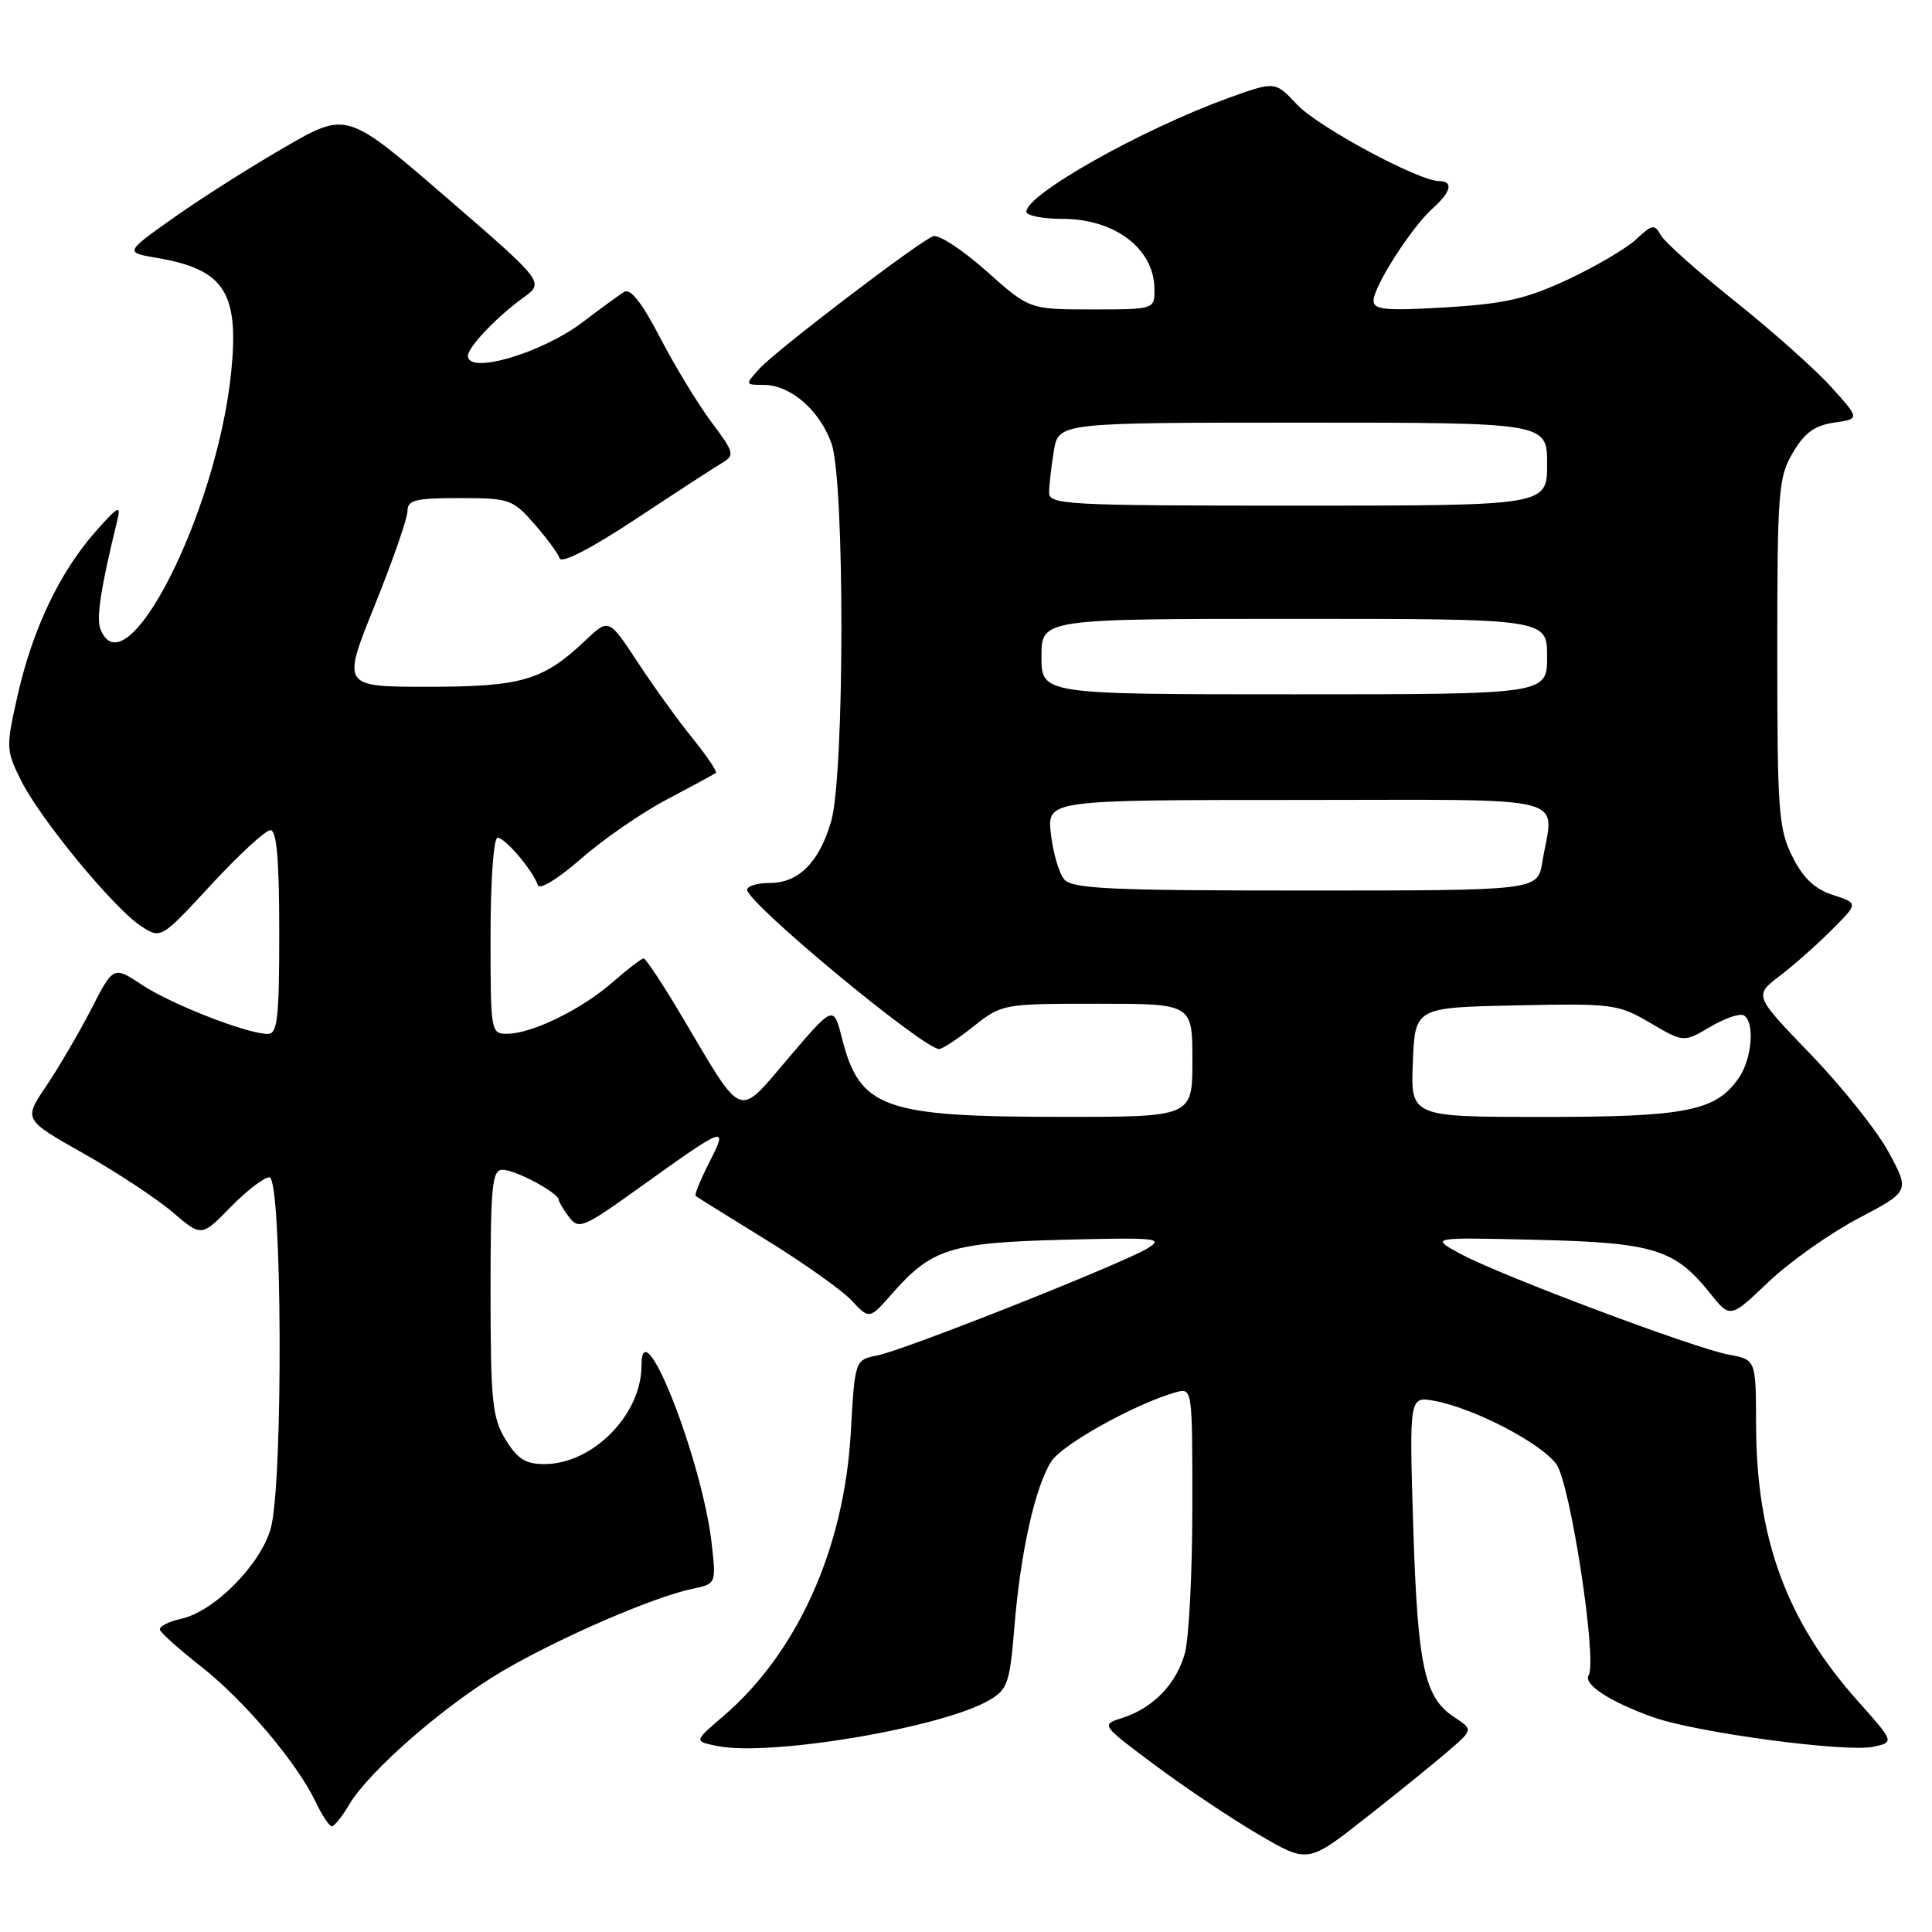 <?xml version="1.0" encoding="UTF-8" standalone="no"?>
<!DOCTYPE svg PUBLIC "-//W3C//DTD SVG 1.1//EN" "http://www.w3.org/Graphics/SVG/1.1/DTD/svg11.dtd" >
<svg xmlns="http://www.w3.org/2000/svg" xmlns:xlink="http://www.w3.org/1999/xlink" version="1.1" viewBox="0 0 256 256">
 <g >
 <path fill="currentColor"
d=" M 191.85 232.07 C 195.21 229.18 195.21 229.18 192.68 227.52 C 188.73 224.94 187.84 220.77 187.26 202.25 C 186.73 185.00 186.73 185.00 190.11 185.63 C 195.35 186.61 204.21 191.22 206.23 194.02 C 208.08 196.59 211.68 220.10 210.50 221.99 C 209.77 223.18 213.34 225.50 219.02 227.53 C 224.75 229.58 244.63 232.24 248.25 231.45 C 251.02 230.84 251.02 230.84 246.14 225.36 C 236.74 214.82 232.73 203.91 232.69 188.83 C 232.67 180.16 232.67 180.16 229.08 179.50 C 224.51 178.66 198.70 168.96 193.47 166.12 C 189.50 163.95 189.50 163.95 203.50 164.28 C 219.09 164.64 221.93 165.51 226.59 171.36 C 229.26 174.70 229.26 174.70 234.33 169.87 C 237.12 167.21 242.47 163.43 246.22 161.45 C 253.05 157.86 253.05 157.86 250.28 152.71 C 248.75 149.87 244.11 144.04 239.96 139.74 C 232.42 131.92 232.42 131.92 235.78 129.35 C 237.63 127.94 240.75 125.19 242.70 123.23 C 246.25 119.68 246.25 119.68 242.88 118.59 C 240.46 117.81 238.93 116.37 237.50 113.50 C 235.67 109.85 235.50 107.50 235.50 86.50 C 235.50 65.11 235.64 63.26 237.55 60.00 C 239.11 57.35 240.44 56.38 243.03 56.00 C 246.46 55.50 246.46 55.50 242.60 51.23 C 240.48 48.89 234.75 43.79 229.87 39.90 C 224.99 36.01 220.58 32.08 220.07 31.17 C 219.24 29.67 218.93 29.72 216.82 31.69 C 215.55 32.89 211.48 35.29 207.78 37.02 C 202.25 39.60 199.39 40.26 191.53 40.73 C 183.61 41.20 182.00 41.05 182.00 39.84 C 182.00 37.97 187.07 30.06 189.85 27.60 C 192.27 25.45 192.62 24.00 190.72 24.00 C 187.99 24.00 174.63 16.81 171.87 13.86 C 168.96 10.75 168.96 10.75 162.73 13.00 C 151.28 17.15 136.00 25.75 136.00 28.05 C 136.00 28.57 138.15 29.00 140.78 29.00 C 147.71 29.00 152.91 32.94 152.97 38.25 C 153.00 41.00 153.00 41.00 144.70 41.00 C 136.40 41.00 136.40 41.00 130.68 35.90 C 127.53 33.10 124.37 31.03 123.65 31.30 C 121.66 32.07 102.76 46.48 100.60 48.88 C 98.71 50.98 98.71 51.00 101.21 51.00 C 104.74 51.00 108.62 54.36 110.18 58.77 C 111.95 63.77 111.92 102.63 110.14 108.80 C 108.57 114.24 105.83 117.00 102.00 117.00 C 100.35 117.00 99.00 117.40 99.00 117.90 C 99.00 119.64 122.35 139.00 124.45 139.00 C 124.87 139.00 126.92 137.65 129.00 136.00 C 132.76 133.03 132.90 133.00 145.39 133.00 C 158.00 133.00 158.00 133.00 158.00 140.50 C 158.00 148.00 158.00 148.00 140.75 147.99 C 117.06 147.99 113.93 146.87 111.57 137.59 C 110.45 133.19 110.45 133.19 104.52 140.14 C 97.64 148.22 98.60 148.58 90.40 134.75 C 87.88 130.49 85.57 127.00 85.29 127.00 C 85.00 127.00 83.16 128.41 81.20 130.13 C 77.11 133.72 70.54 136.95 67.25 136.98 C 65.03 137.00 65.00 136.82 65.00 124.00 C 65.00 116.68 65.41 111.00 65.93 111.00 C 66.93 111.00 70.61 115.34 71.26 117.28 C 71.49 117.96 73.92 116.47 77.01 113.77 C 79.96 111.19 85.10 107.64 88.44 105.89 C 91.77 104.14 94.66 102.57 94.86 102.41 C 95.06 102.24 93.66 100.17 91.75 97.80 C 89.83 95.44 86.56 90.90 84.47 87.71 C 80.67 81.93 80.67 81.93 77.58 84.85 C 71.98 90.16 69.14 91.00 56.70 91.00 C 45.30 91.00 45.30 91.00 49.64 80.25 C 52.02 74.34 53.98 68.71 53.99 67.75 C 54.00 66.25 55.00 66.00 60.90 66.00 C 67.49 66.00 67.92 66.15 70.78 69.40 C 72.42 71.27 73.95 73.34 74.16 73.99 C 74.40 74.70 78.35 72.67 84.15 68.84 C 89.42 65.35 94.58 61.99 95.62 61.38 C 97.40 60.31 97.33 60.02 94.23 55.88 C 92.44 53.47 89.38 48.44 87.45 44.71 C 85.08 40.14 83.54 38.17 82.72 38.67 C 82.05 39.08 79.58 40.88 77.23 42.67 C 71.80 46.80 62.00 49.68 62.00 47.15 C 62.00 46.00 65.84 41.97 69.33 39.45 C 72.16 37.41 72.16 37.41 59.05 26.08 C 45.94 14.76 45.94 14.76 37.72 19.51 C 33.20 22.12 26.58 26.32 23.01 28.85 C 16.51 33.45 16.51 33.45 20.89 34.19 C 29.74 35.71 31.71 38.77 30.63 49.35 C 28.71 68.08 16.57 91.87 13.30 83.33 C 12.74 81.87 13.36 77.89 15.53 69.00 C 16.07 66.82 15.69 67.01 12.61 70.50 C 7.91 75.83 4.30 83.41 2.34 92.12 C 0.78 99.01 0.79 99.40 2.77 103.38 C 5.27 108.45 15.06 120.34 18.67 122.70 C 21.32 124.44 21.32 124.44 27.99 117.22 C 31.66 113.25 35.19 110.00 35.83 110.00 C 36.66 110.00 37.00 113.88 37.00 123.50 C 37.00 134.93 36.77 137.00 35.48 137.00 C 32.76 137.00 22.73 133.09 18.83 130.51 C 15.03 127.99 15.03 127.99 12.07 133.75 C 10.44 136.91 7.76 141.49 6.11 143.93 C 3.12 148.35 3.12 148.35 11.08 152.85 C 15.46 155.32 20.76 158.82 22.87 160.62 C 26.70 163.90 26.70 163.90 30.55 159.95 C 32.67 157.78 34.99 156.00 35.70 156.00 C 37.39 156.00 37.55 196.47 35.88 202.50 C 34.55 207.31 28.39 213.54 24.00 214.50 C 22.29 214.88 21.03 215.54 21.20 215.98 C 21.36 216.42 23.86 218.64 26.74 220.90 C 32.41 225.37 39.34 233.57 41.82 238.75 C 42.67 240.54 43.64 242.00 43.97 242.00 C 44.30 242.00 45.33 240.70 46.27 239.12 C 48.90 234.67 58.93 225.93 66.58 221.43 C 74.03 217.05 86.52 211.63 91.69 210.54 C 94.89 209.87 94.89 209.86 94.32 204.68 C 93.10 193.58 85.00 172.96 85.00 180.95 C 85.00 187.46 78.54 194.00 72.12 194.00 C 69.64 194.00 68.55 193.31 66.99 190.75 C 65.23 187.86 65.01 185.69 65.00 171.25 C 65.00 157.04 65.20 155.00 66.60 155.00 C 68.27 155.00 73.98 158.04 74.03 158.97 C 74.05 159.26 74.67 160.30 75.42 161.29 C 76.68 162.95 77.31 162.69 84.61 157.45 C 96.25 149.10 96.55 148.99 93.98 154.03 C 92.82 156.32 92.00 158.32 92.18 158.47 C 92.36 158.62 96.55 161.23 101.50 164.28 C 106.45 167.33 111.56 170.95 112.85 172.33 C 115.20 174.84 115.20 174.84 118.25 171.37 C 123.46 165.44 126.00 164.65 141.00 164.27 C 153.38 163.96 154.29 164.06 152.00 165.44 C 148.52 167.53 119.91 178.87 116.27 179.60 C 113.28 180.19 113.28 180.19 112.73 189.85 C 111.86 205.21 105.65 219.01 95.81 227.43 C 91.94 230.74 91.94 230.74 95.07 231.36 C 102.10 232.77 124.94 228.91 131.12 225.26 C 133.51 223.86 133.81 222.97 134.41 215.61 C 135.21 205.69 137.18 196.90 139.33 193.61 C 140.82 191.35 150.43 186.01 155.75 184.50 C 158.00 183.87 158.00 183.87 157.99 199.68 C 157.99 208.38 157.54 217.11 157.00 219.07 C 155.86 223.16 152.78 226.34 148.69 227.64 C 145.87 228.54 145.87 228.54 153.08 233.92 C 157.05 236.88 163.22 241.01 166.80 243.10 C 173.30 246.90 173.30 246.90 180.90 240.93 C 185.08 237.65 190.01 233.66 191.85 232.07 Z  M 187.21 140.75 C 187.50 133.50 187.50 133.50 200.86 133.22 C 213.70 132.95 214.40 133.04 218.66 135.54 C 223.10 138.14 223.10 138.14 226.62 136.06 C 228.57 134.91 230.57 134.23 231.08 134.55 C 232.56 135.46 232.14 140.35 230.37 142.88 C 227.33 147.23 223.41 148.00 204.49 148.00 C 186.91 148.00 186.91 148.00 187.21 140.75 Z  M 141.00 116.50 C 140.31 115.67 139.53 112.97 139.25 110.50 C 138.74 106.00 138.74 106.00 171.87 106.00 C 209.27 106.00 205.86 105.14 204.36 114.25 C 203.74 118.00 203.74 118.00 172.99 118.00 C 146.88 118.00 142.06 117.77 141.00 116.50 Z  M 138.00 87.00 C 138.00 82.00 138.00 82.00 171.50 82.00 C 205.00 82.00 205.00 82.00 205.00 87.00 C 205.00 92.00 205.00 92.00 171.50 92.00 C 138.00 92.00 138.00 92.00 138.00 87.00 Z  M 139.01 65.25 C 139.02 64.29 139.30 61.81 139.64 59.75 C 140.26 56.00 140.26 56.00 172.63 56.00 C 205.00 56.00 205.00 56.00 205.00 61.50 C 205.00 67.00 205.00 67.00 172.00 67.00 C 141.23 67.00 139.00 66.88 139.01 65.25 Z "/>
</g>
</svg>